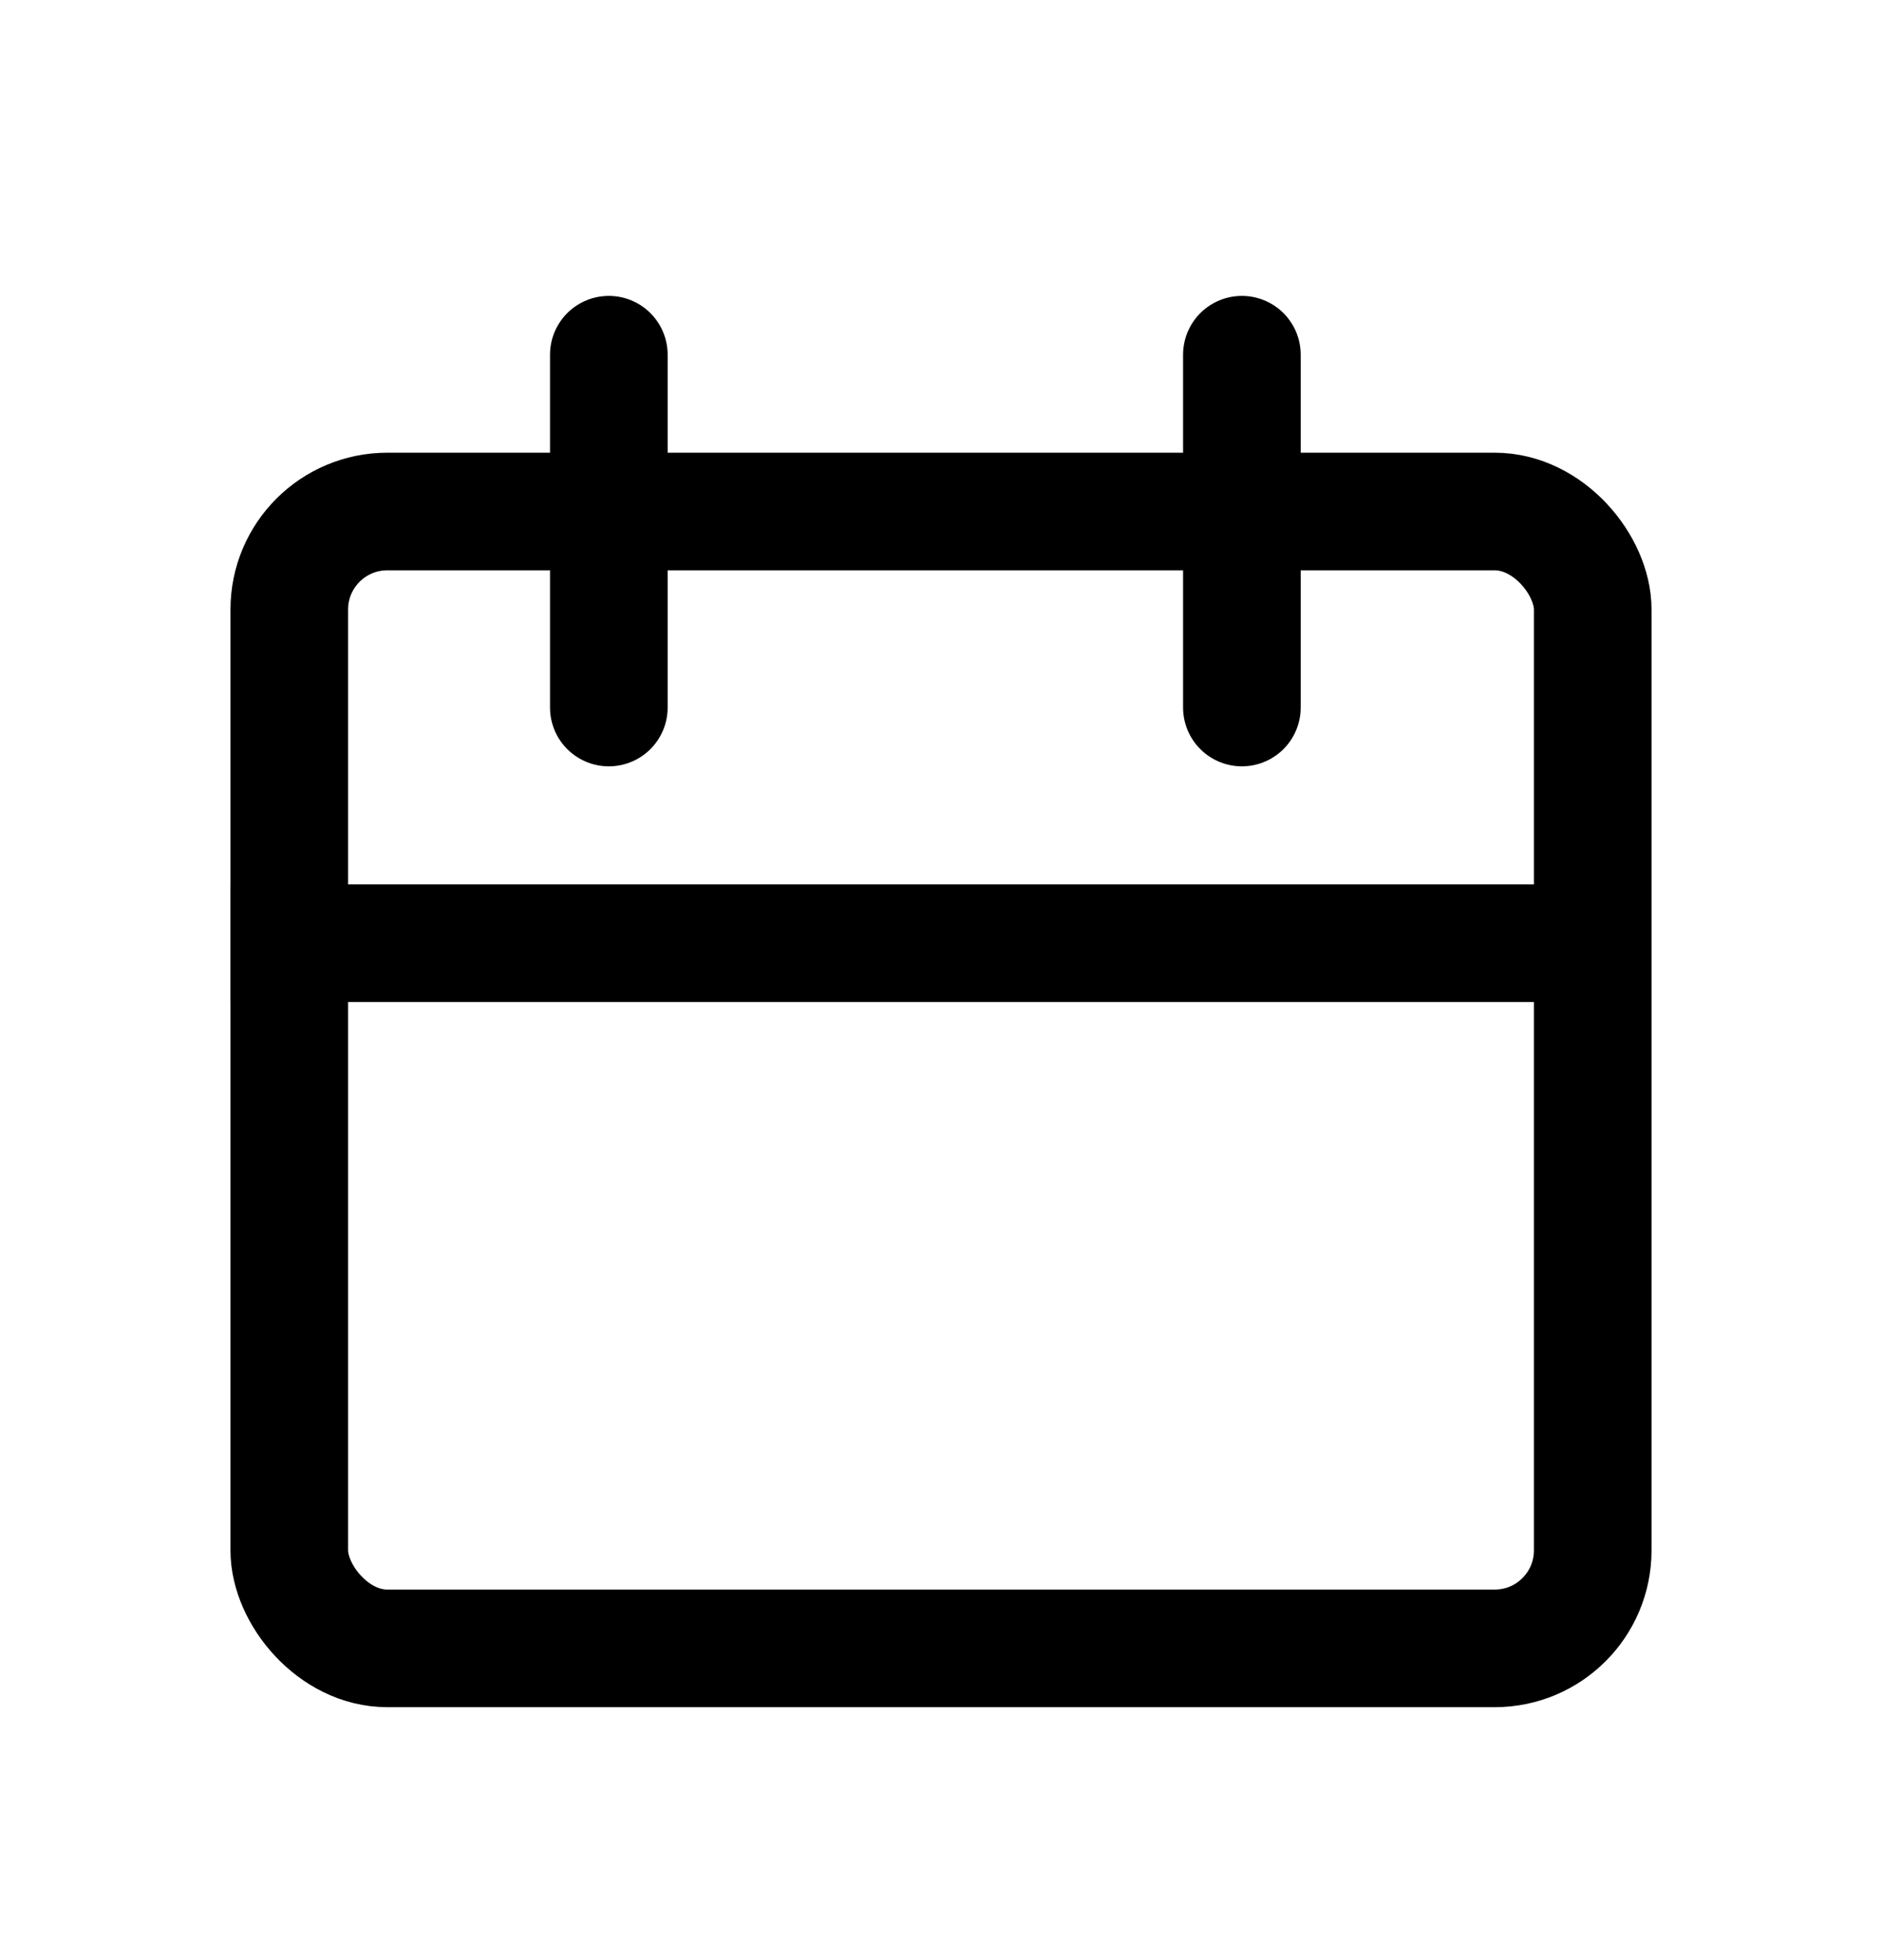 <svg width="24" height="25" viewBox="0 0 24 25" fill="none" xmlns="http://www.w3.org/2000/svg">
<rect x="3.689" y="6.524" width="16.622" height="14.5" rx="1.25" stroke="black" style="stroke:black;stroke-opacity:1;" stroke-width="1.5"/>
<line x1="2.939" y1="12.03" x2="20.044" y2="12.03" stroke="black" style="stroke:black;stroke-opacity:1;" stroke-width="1.5"/>
<line x1="15.837" y1="4.524" x2="15.837" y2="9.024" stroke="black" style="stroke:black;stroke-opacity:1;" stroke-width="1.5" stroke-linecap="round"/>
<line x1="7.764" y1="4.524" x2="7.764" y2="9.024" stroke="black" style="stroke:black;stroke-opacity:1;" stroke-width="1.5" stroke-linecap="round"/>
</svg>
